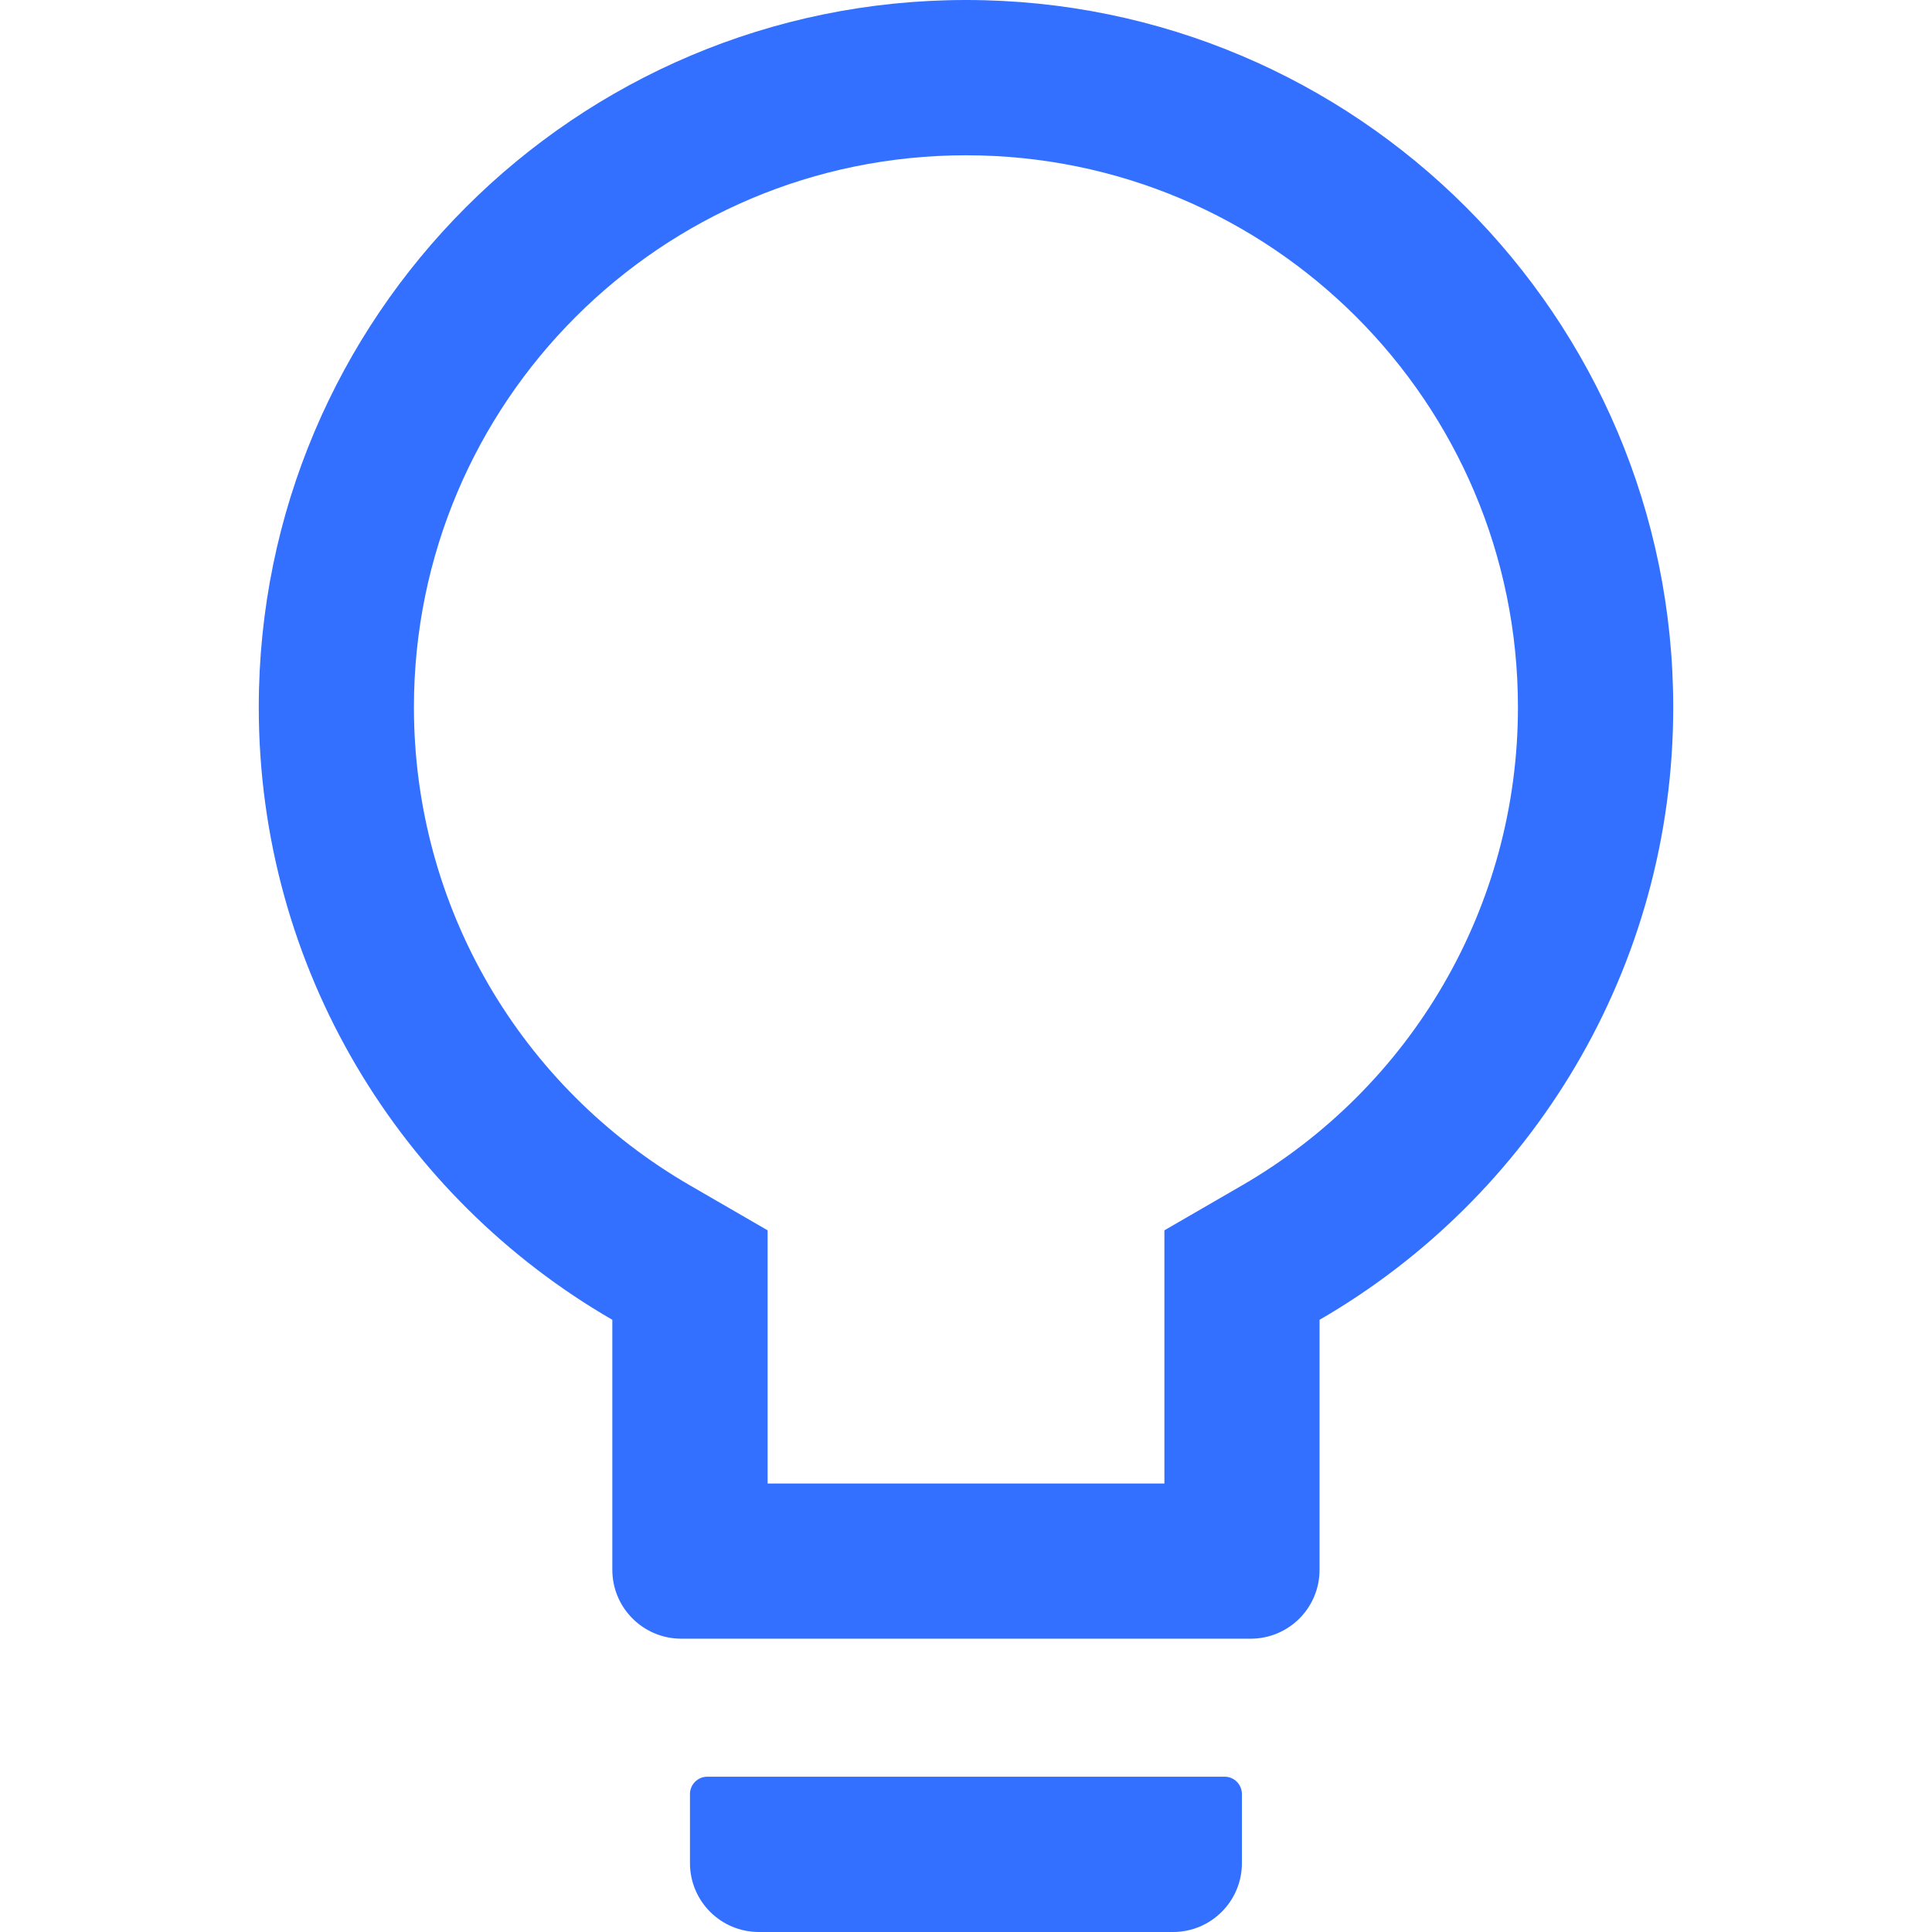 <svg width="16" height="16" viewBox="0 0 16 16" fill="none" xmlns="http://www.w3.org/2000/svg">
<g id="Bulb" clip-path="url(#clip0_7566_80874)">
<path id="Vector" d="M10.143 14.714H5.857C5.778 14.714 5.714 14.779 5.714 14.857V15.429C5.714 15.745 5.969 16 6.285 16H9.714C10.03 16 10.285 15.745 10.285 15.429V14.857C10.285 14.779 10.221 14.714 10.143 14.714ZM8 0C4.766 0 2.143 2.623 2.143 5.857C2.143 8.025 3.321 9.918 5.071 10.93V13C5.071 13.316 5.327 13.571 5.643 13.571H10.357C10.673 13.571 10.928 13.316 10.928 13V10.93C12.678 9.918 13.857 8.025 13.857 5.857C13.857 2.623 11.234 0 8 0ZM10.284 9.818L9.643 10.189V12.286H6.357V10.189L5.716 9.818C4.31 9.005 3.428 7.509 3.428 5.857C3.428 3.332 5.475 1.286 8 1.286C10.525 1.286 12.571 3.332 12.571 5.857C12.571 7.509 11.689 9.005 10.284 9.818Z" fill="#3370FF"/>
</g>
<defs>
<clipPath id="clip0_7566_80874">
<rect width="16" height="16" fill="white"/>
</clipPath>
</defs>
</svg>
